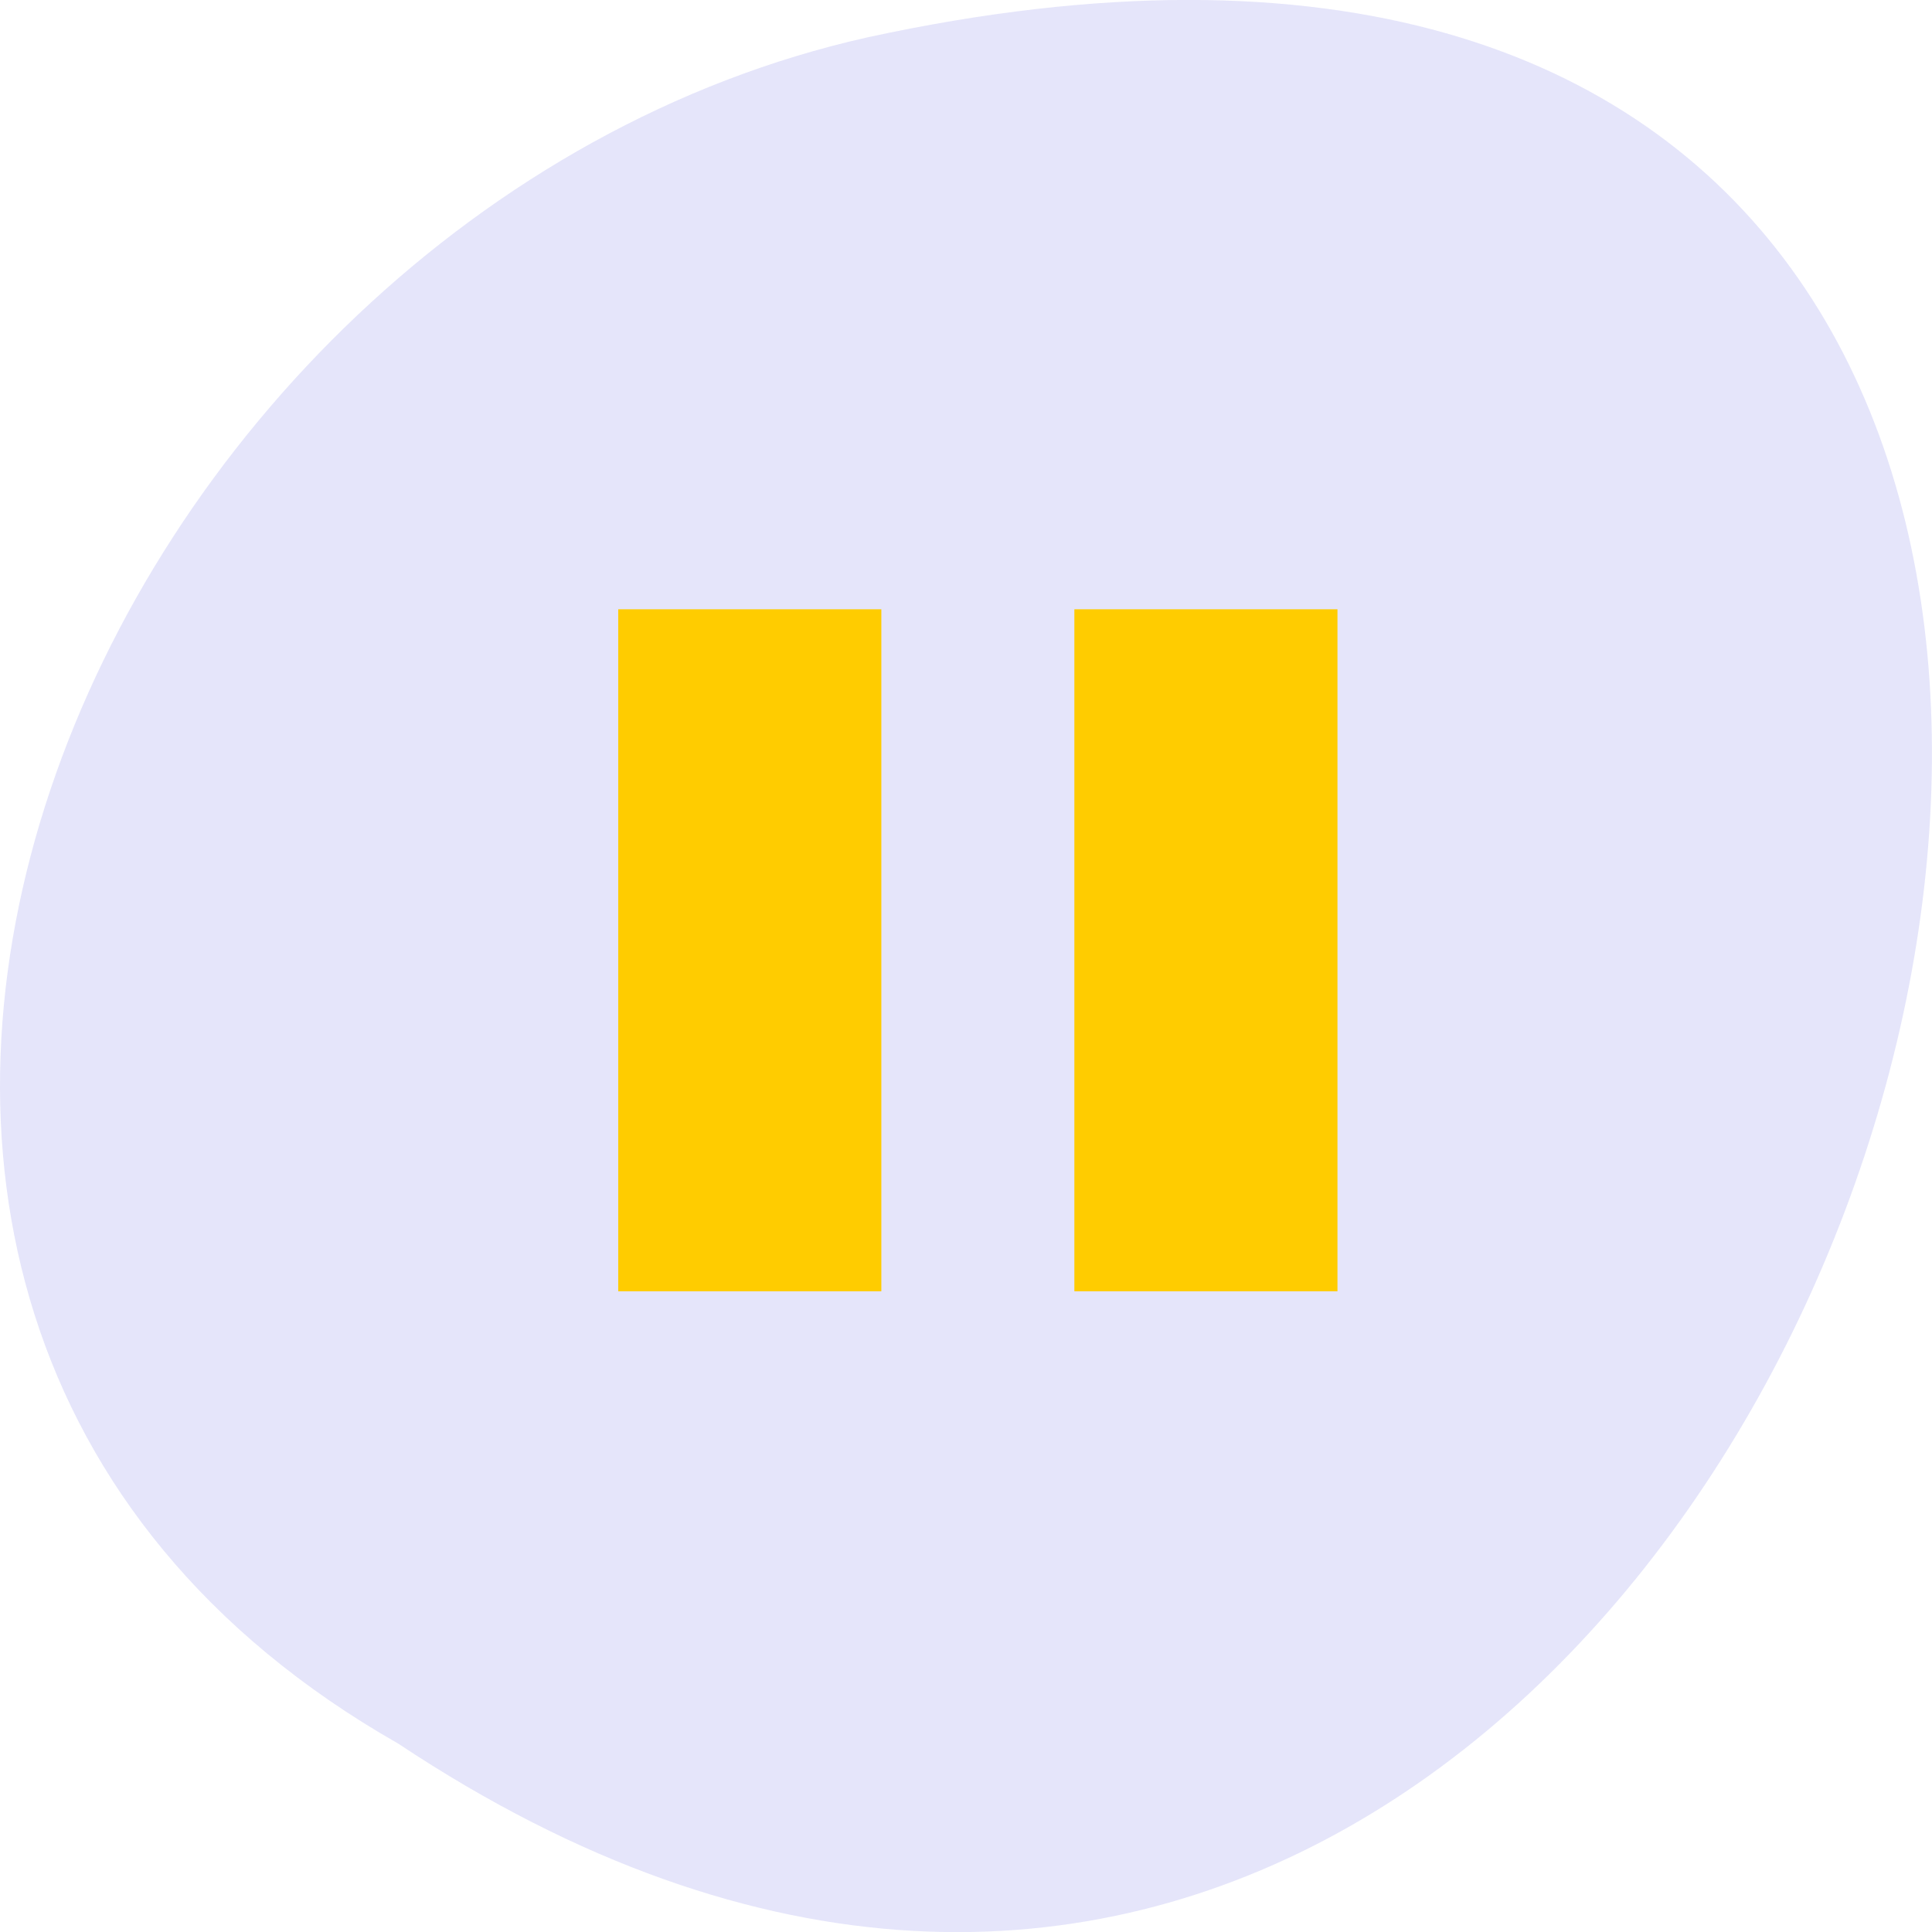 <svg xmlns="http://www.w3.org/2000/svg" viewBox="0 0 22 22"><path d="m 4.535 19.855 c 16.539 10.996 26.727 -24.07 5.344 -19.43 c -8.836 1.98 -14.195 14.387 -5.344 19.43" fill="#e5e5fa"/><g fill="#fc0"><path d="m 7.04 6.938 h 2.996 v 7.766 h -2.996"/><path d="m 12.234 6.938 h 2.996 v 7.766 h -2.996"/></g></svg>
